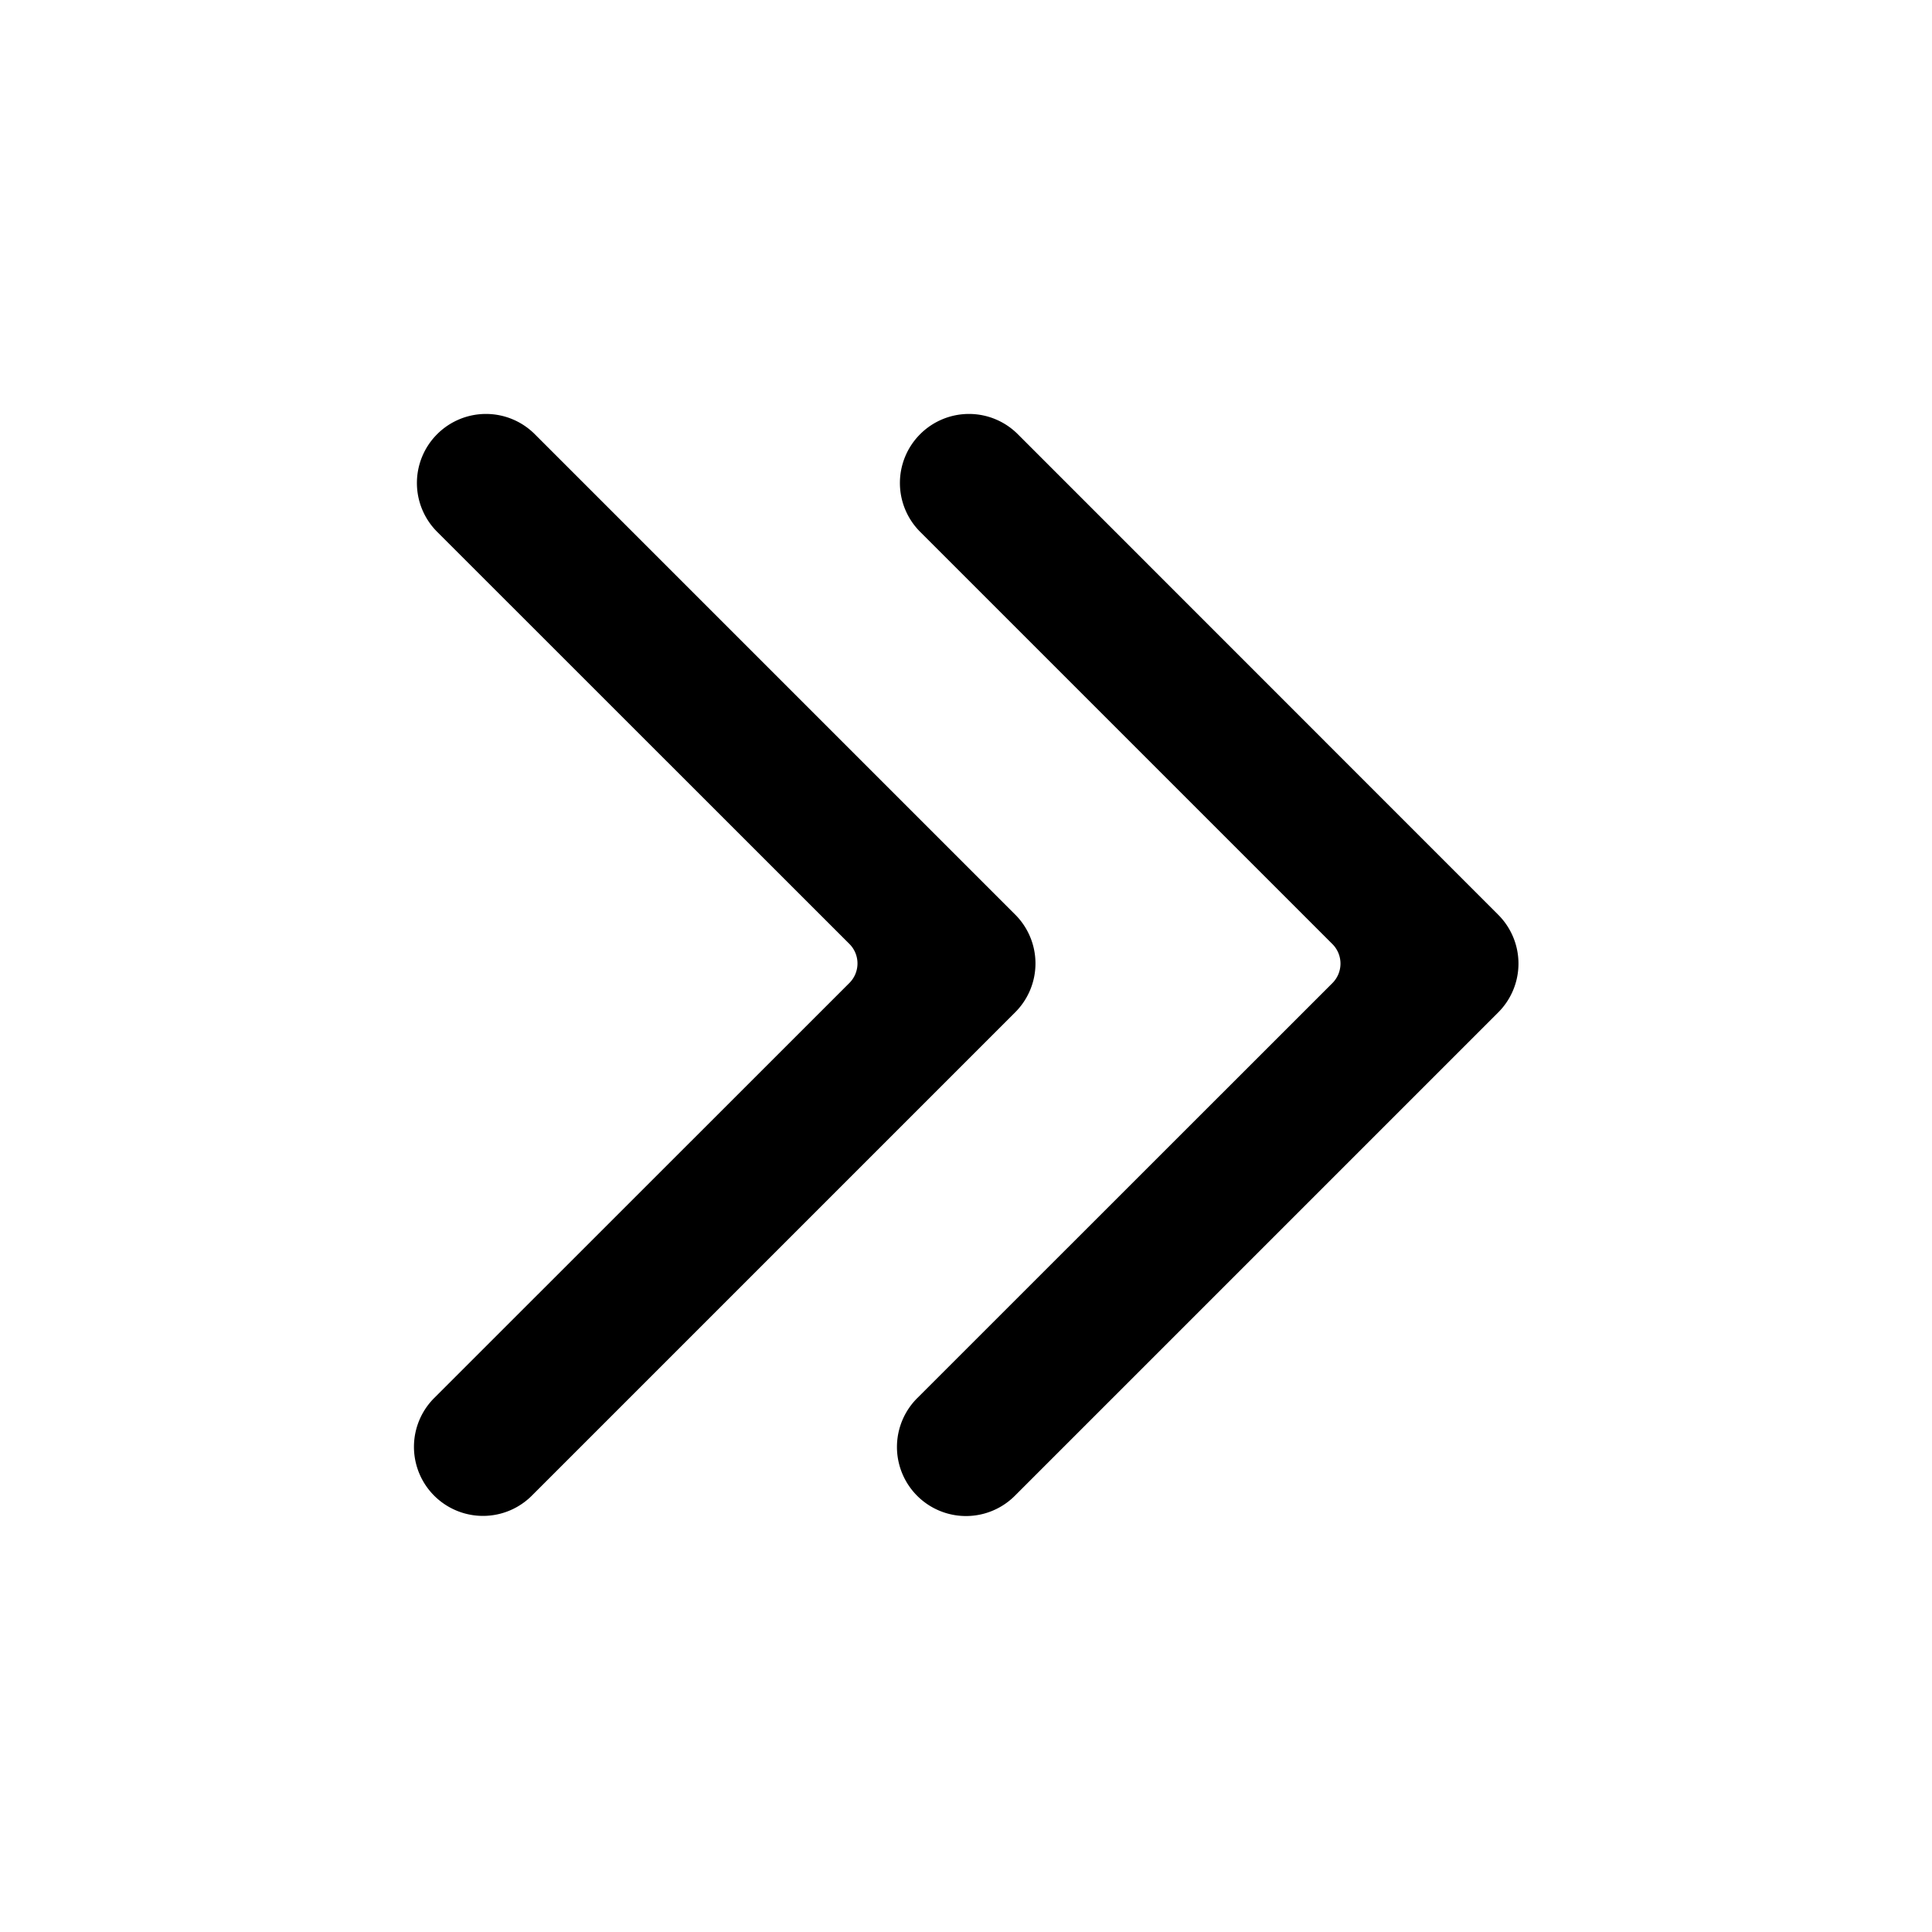 <svg viewBox="64 64 896 896" focusable="false"><path d="M490.752 265.344a32 32 0 0 0 0 45.312L681.92 501.824a12.8 12.8 0 0 1 0 18.112L489.344 712.448a32 32 0 0 0 45.312 45.248l224.192-224.192a32 32 0 0 0 0-45.248L536 265.344a32 32 0 0 0-45.248 0zm-224 0a32 32 0 0 0 0 45.312L457.92 501.76a12.8 12.8 0 0 1 0 18.112L265.344 712.384a32 32 0 1 0 45.312 45.248L534.848 533.44a32 32 0 0 0 0-45.248L312 265.344a32 32 0 0 0-45.248 0z"/></svg>